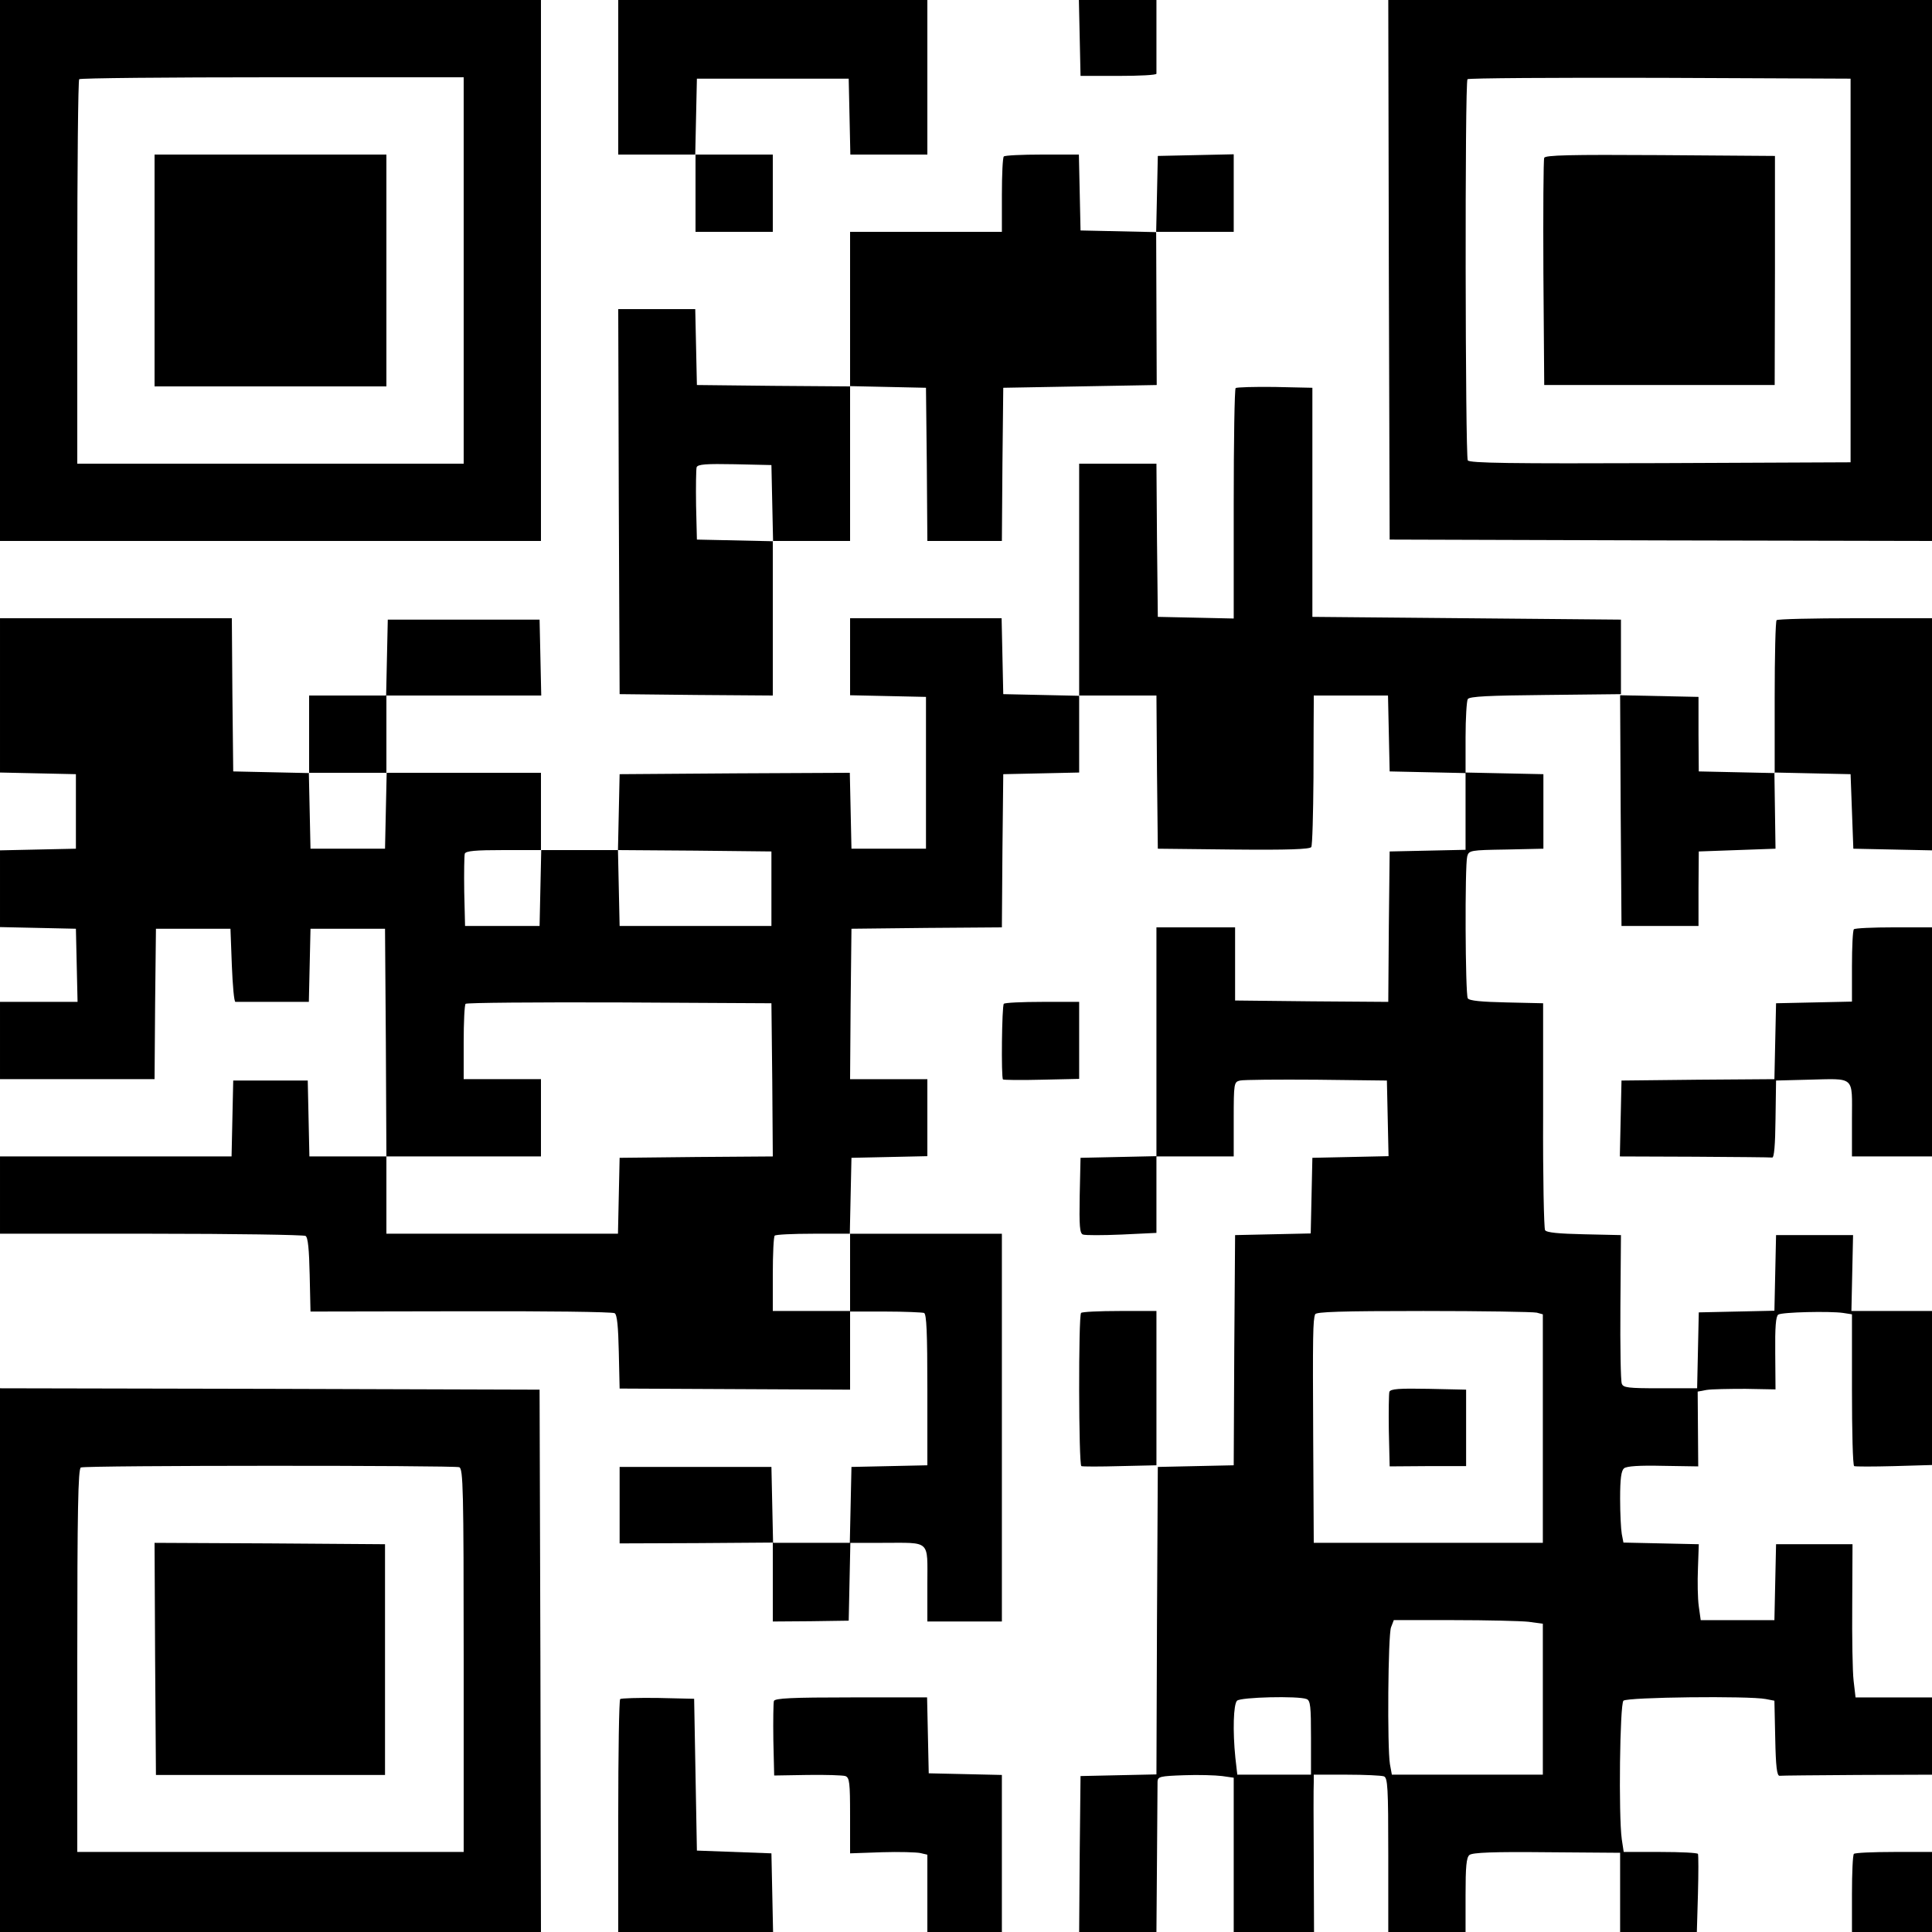  <svg version="1.0" xmlns="http://www.w3.org/2000/svg" width="700pt" height="700pt" viewBox="0 0 700 700" preserveAspectRatio="xMidYMid meet">
<g transform="translate(0,700) scale(0.1,-0.1)" fill="#000000" stroke="none">
<path d="M0 6020 l0 -980 980 0 980 0 0 980 0 980 -980 0 -980 0 0 -980z
m1680 0 l0 -700 -700 0 -700 0 0 693 c0 382 3 697 7 700 3 4 318 7 700 7 l693
0 0 -700z"></path>
<path d="M560 6020 l0 -420 420 0 420 0 0 420 0 420 -420 0 -420 0 0 -420z"></path>
<path d="M2240 6720 l0 -280 140 0 140 0 0 -140 0 -140 140 0 140 0 0 140 0
140 -140 0 -141 0 3 138 3 137 275 0 275 0 3 -137 3 -138 139 0 140 0 0 280 0
280 -560 0 -560 0 0 -280z"></path>
<path d="M3912 6863 l3 -138 138 0 c75 0 137 3 137 8 0 4 0 66 0 137 l0 130
-140 0 -141 0 3 -137z"></path>
<path d="M5032 6023 l3 -978 983 -3 982 -2 0 980 0 980 -985 0 -985 0 2 -977z
m1673 -3 l0 -695 -689 -3 c-545 -2 -691 0 -698 10 -9 16 -11 1372 -1 1381 3 4
317 6 697 5 l691 -3 0 -695z"></path>
<path d="M5595 6428 c-3 -7 -4 -195 -3 -418 l3 -405 418 0 417 0 1 415 0 415
-416 3 c-327 2 -417 0 -420 -10z"></path>
<path d="M3637 6433 c-4 -3 -7 -66 -7 -140 l0 -133 -275 0 -275 0 0 -280 0
-280 -277 2 -278 3 -3 138 -3 137 -139 0 -140 0 2 -697 3 -698 278 -3 277 -2
0 280 0 280 140 0 140 0 0 280 0 281 138 -3 137 -3 3 -277 2 -278 135 0 135 0
2 278 3 277 278 5 278 5 -1 278 -1 277 141 0 140 0 0 140 0 141 -137 -3 -138
-3 -3 -138 -3 -138 -137 3 -137 3 -3 138 -3 137 -133 0 c-73 0 -136 -3 -139
-7z m-839 -1256 l3 -138 -138 3 -138 3 -3 124 c-1 69 0 131 2 138 4 11 35 13
138 11 l133 -3 3 -138z"></path>
<path d="M4477 5594 c-4 -4 -7 -193 -7 -421 l0 -414 -137 3 -138 3 -3 278 -2
277 -140 0 -140 0 0 -420 0 -421 -137 3 -138 3 -3 138 -3 137 -274 0 -275 0 0
-140 0 -139 138 -3 137 -3 0 -275 0 -275 -135 0 -135 0 -3 138 -3 137 -417 -2
-417 -3 -3 -137 -3 -138 -139 0 -140 0 0 140 0 140 -280 0 -280 0 0 140 0 140
280 0 281 0 -3 138 -3 137 -275 0 -275 0 -3 -137 -3 -138 -139 0 -140 0 0
-140 0 -141 -138 3 -137 3 -3 278 -2 277 -420 0 -420 0 0 -280 0 -279 138 -3
137 -3 0 -135 0 -135 -138 -3 -137 -3 0 -139 0 -139 138 -3 137 -3 3 -132 3
-133 -141 0 -140 0 0 -140 0 -140 280 0 280 0 2 273 3 272 135 0 135 0 5 -133
c3 -72 8 -132 13 -132 4 0 65 0 137 0 l129 0 3 133 3 132 135 0 135 0 3 -412
2 -413 -140 0 -139 0 -3 138 -3 137 -135 0 -135 0 -3 -137 -3 -138 -419 0
-420 0 0 -140 0 -140 548 0 c301 0 552 -4 559 -8 9 -5 13 -50 15 -141 l3 -133
545 1 c300 1 550 -2 557 -7 9 -5 13 -50 15 -140 l3 -133 418 -2 417 -2 0 142
0 141 128 0 c70 0 133 -3 140 -5 9 -4 12 -69 12 -279 l0 -273 -137 -3 -138 -3
-3 -138 -3 -137 -139 0 -139 0 -3 137 -3 138 -275 0 -275 0 0 -139 0 -138 278
1 277 2 0 -143 0 -143 137 1 138 2 3 141 3 141 117 0 c176 0 162 13 162 -149
l0 -136 135 0 135 0 0 703 0 702 -275 0 -276 0 3 138 3 137 138 3 137 3 0 139
0 140 -140 0 -140 0 2 273 3 272 272 3 273 2 2 278 3 277 138 3 137 3 0 139 0
140 140 0 140 0 2 -277 3 -278 274 -3 c198 -2 277 1 282 9 4 6 7 120 8 253 0
132 1 253 1 269 l0 27 135 0 134 0 3 -137 3 -138 138 -3 137 -3 0 -139 0 -139
-137 -3 -138 -3 -3 -273 -2 -272 -278 2 -277 3 0 133 0 132 -142 0 -143 0 0
-415 0 -414 -137 -3 -138 -3 -3 -136 c-2 -112 0 -138 12 -142 8 -3 71 -3 140
0 l126 6 0 139 0 138 140 0 140 0 0 135 c0 131 1 135 23 140 12 3 137 4 277 3
l255 -3 3 -137 3 -137 -138 -3 -138 -3 -3 -137 -3 -137 -137 -3 -137 -3 -3
-417 -2 -417 -138 -3 -137 -3 -3 -557 -2 -557 -138 -3 -137 -3 -3 -282 -2
-283 140 0 140 0 2 263 c1 144 2 271 2 282 1 18 9 20 96 23 52 2 114 0 138 -3
l42 -6 0 -280 0 -279 145 0 146 0 -1 258 c-1 141 -1 269 0 285 l0 27 119 0
c66 0 126 -3 135 -6 14 -5 16 -40 16 -285 l0 -279 140 0 140 0 0 134 c0 103 3
136 14 145 11 9 88 12 280 10 l266 -2 0 -143 0 -144 139 0 139 0 4 138 c2 75
2 140 0 145 -2 4 -63 7 -136 7 l-133 0 -7 46 c-12 87 -7 489 6 502 13 13 456
18 516 6 l31 -6 3 -137 c2 -101 6 -136 16 -135 6 1 134 2 282 3 l270 1 0 140
0 140 -139 0 -138 0 -7 60 c-4 33 -6 158 -5 278 l1 217 -138 0 -139 0 -3 -137
-3 -138 -133 0 -134 0 -7 50 c-4 28 -5 90 -3 138 l3 87 -136 3 -137 3 -6 31
c-3 17 -6 74 -6 128 0 73 4 101 14 110 10 8 55 11 142 9 l127 -2 -1 135 -1
136 32 6 c18 3 81 4 141 4 l109 -2 -1 132 c-1 93 2 133 11 139 14 9 186 13
235 6 l32 -5 0 -274 c0 -150 3 -274 8 -276 4 -2 69 -2 145 0 l137 4 0 279 0
279 -146 0 -146 0 3 138 3 137 -139 0 -140 0 -3 -137 -3 -137 -137 -3 -137 -3
-3 -138 -3 -137 -133 0 c-118 0 -135 2 -140 17 -4 10 -6 135 -5 278 l2 260
-134 3 c-91 2 -136 6 -141 15 -4 7 -8 194 -7 417 l0 405 -132 3 c-91 2 -136 6
-141 15 -9 14 -11 481 -2 514 6 22 11 23 141 25 l135 3 0 135 0 135 -141 3
-141 3 0 127 c0 70 4 133 8 139 6 10 78 13 281 15 l274 3 0 135 0 135 -559 5
-559 5 0 415 0 415 -136 3 c-74 1 -138 -1 -142 -4z m-3079 -1531 l-3 -138
-135 0 -135 0 -3 138 -3 137 141 0 141 0 -3 -137z m560 -280 l-3 -138 -135 0
-135 0 -3 124 c-1 69 0 131 2 138 4 10 39 13 141 13 l136 0 -3 -137z m837 -3
l0 -135 -275 0 -275 0 -3 138 -3 137 278 -2 278 -3 0 -135z m3 -692 l2 -278
-277 -2 -278 -3 -3 -137 -3 -138 -419 0 -420 0 0 140 0 140 280 0 280 0 0 140
0 140 -140 0 -140 0 0 133 c0 74 3 137 7 140 3 4 254 6 557 5 l551 -3 3 -277z
m282 -698 l0 -140 -140 0 -140 0 0 133 c0 74 3 137 7 140 3 4 66 7 140 7 l133
0 0 -140z m2488 -146 l22 -6 0 -414 0 -414 -415 0 -415 0 -2 373 c-2 385 -1
433 7 455 3 9 91 12 392 12 213 0 398 -3 411 -6z m-30 -1120 l52 -7 0 -273 0
-274 -274 0 -273 0 -7 38 c-10 60 -7 468 4 496 l10 26 217 0 c120 0 242 -3
271 -6z m-804 -280 c14 -5 16 -27 16 -140 l0 -134 -134 0 -133 0 -7 61 c-10
98 -7 194 6 207 13 13 222 18 252 6z"></path>
<path d="M5034 1957 c-2 -7 -3 -71 -2 -141 l3 -129 138 1 139 0 0 139 0 138
-136 3 c-106 2 -138 0 -142 -11z"></path>
<path d="M6437 4753 c-4 -3 -7 -129 -7 -280 l0 -274 -137 3 -138 3 -1 135 0
135 -142 3 -142 3 2 -418 3 -418 139 0 140 0 0 135 1 135 139 5 139 5 -2 138
-2 138 138 -3 138 -3 5 -135 5 -135 143 -3 142 -3 0 421 0 420 -278 0 c-153 0
-282 -3 -285 -7z"></path>
<path d="M6717 3633 c-4 -3 -7 -64 -7 -134 l0 -128 -137 -3 -138 -3 -3 -137
-3 -138 -277 -2 -277 -3 -3 -137 -3 -138 271 -1 c148 -1 275 -2 281 -3 7 -1
11 45 12 139 l2 140 115 3 c174 4 160 16 160 -143 l0 -135 145 0 145 0 0 415
0 415 -138 0 c-76 0 -142 -3 -145 -7z"></path>
<path d="M3637 3363 c-7 -7 -10 -267 -3 -274 2 -2 65 -3 140 -1 l136 3 0 140
0 139 -133 0 c-74 0 -137 -3 -140 -7z"></path>
<path d="M3917 2243 c-10 -9 -9 -551 1 -555 4 -2 67 -2 140 0 l132 3 0 280 0
279 -133 0 c-74 0 -137 -3 -140 -7z"></path>
<path d="M0 985 l0 -985 980 0 980 0 -2 982 -3 983 -977 3 -978 2 0 -985z
m1664 699 c14 -6 16 -77 16 -700 l0 -694 -700 0 -700 0 0 694 c0 546 3 695 13
699 18 8 1352 8 1371 1z"></path>
<path d="M562 990 l3 -421 415 0 415 0 0 418 0 418 -418 3 -417 2 2 -420z"></path>
<path d="M2247 844 c-4 -4 -7 -196 -7 -426 l0 -418 280 0 281 0 -3 143 -3 142
-135 5 -135 5 -5 275 -5 275 -131 3 c-71 1 -133 -1 -137 -4z"></path>
<path d="M2804 837 c-2 -7 -3 -71 -2 -142 l3 -128 120 2 c66 1 128 -1 138 -4
15 -6 17 -23 17 -144 l0 -136 115 4 c63 2 126 0 140 -3 l25 -6 0 -140 0 -140
135 0 135 0 0 285 0 284 -132 3 -133 3 -3 138 -3 137 -275 0 c-216 0 -276 -3
-280 -13z"></path>
<path d="M6717 283 c-4 -3 -7 -69 -7 -145 l0 -138 145 0 145 0 0 145 0 145
-138 0 c-76 0 -142 -3 -145 -7z"></path>
</g>
</svg>